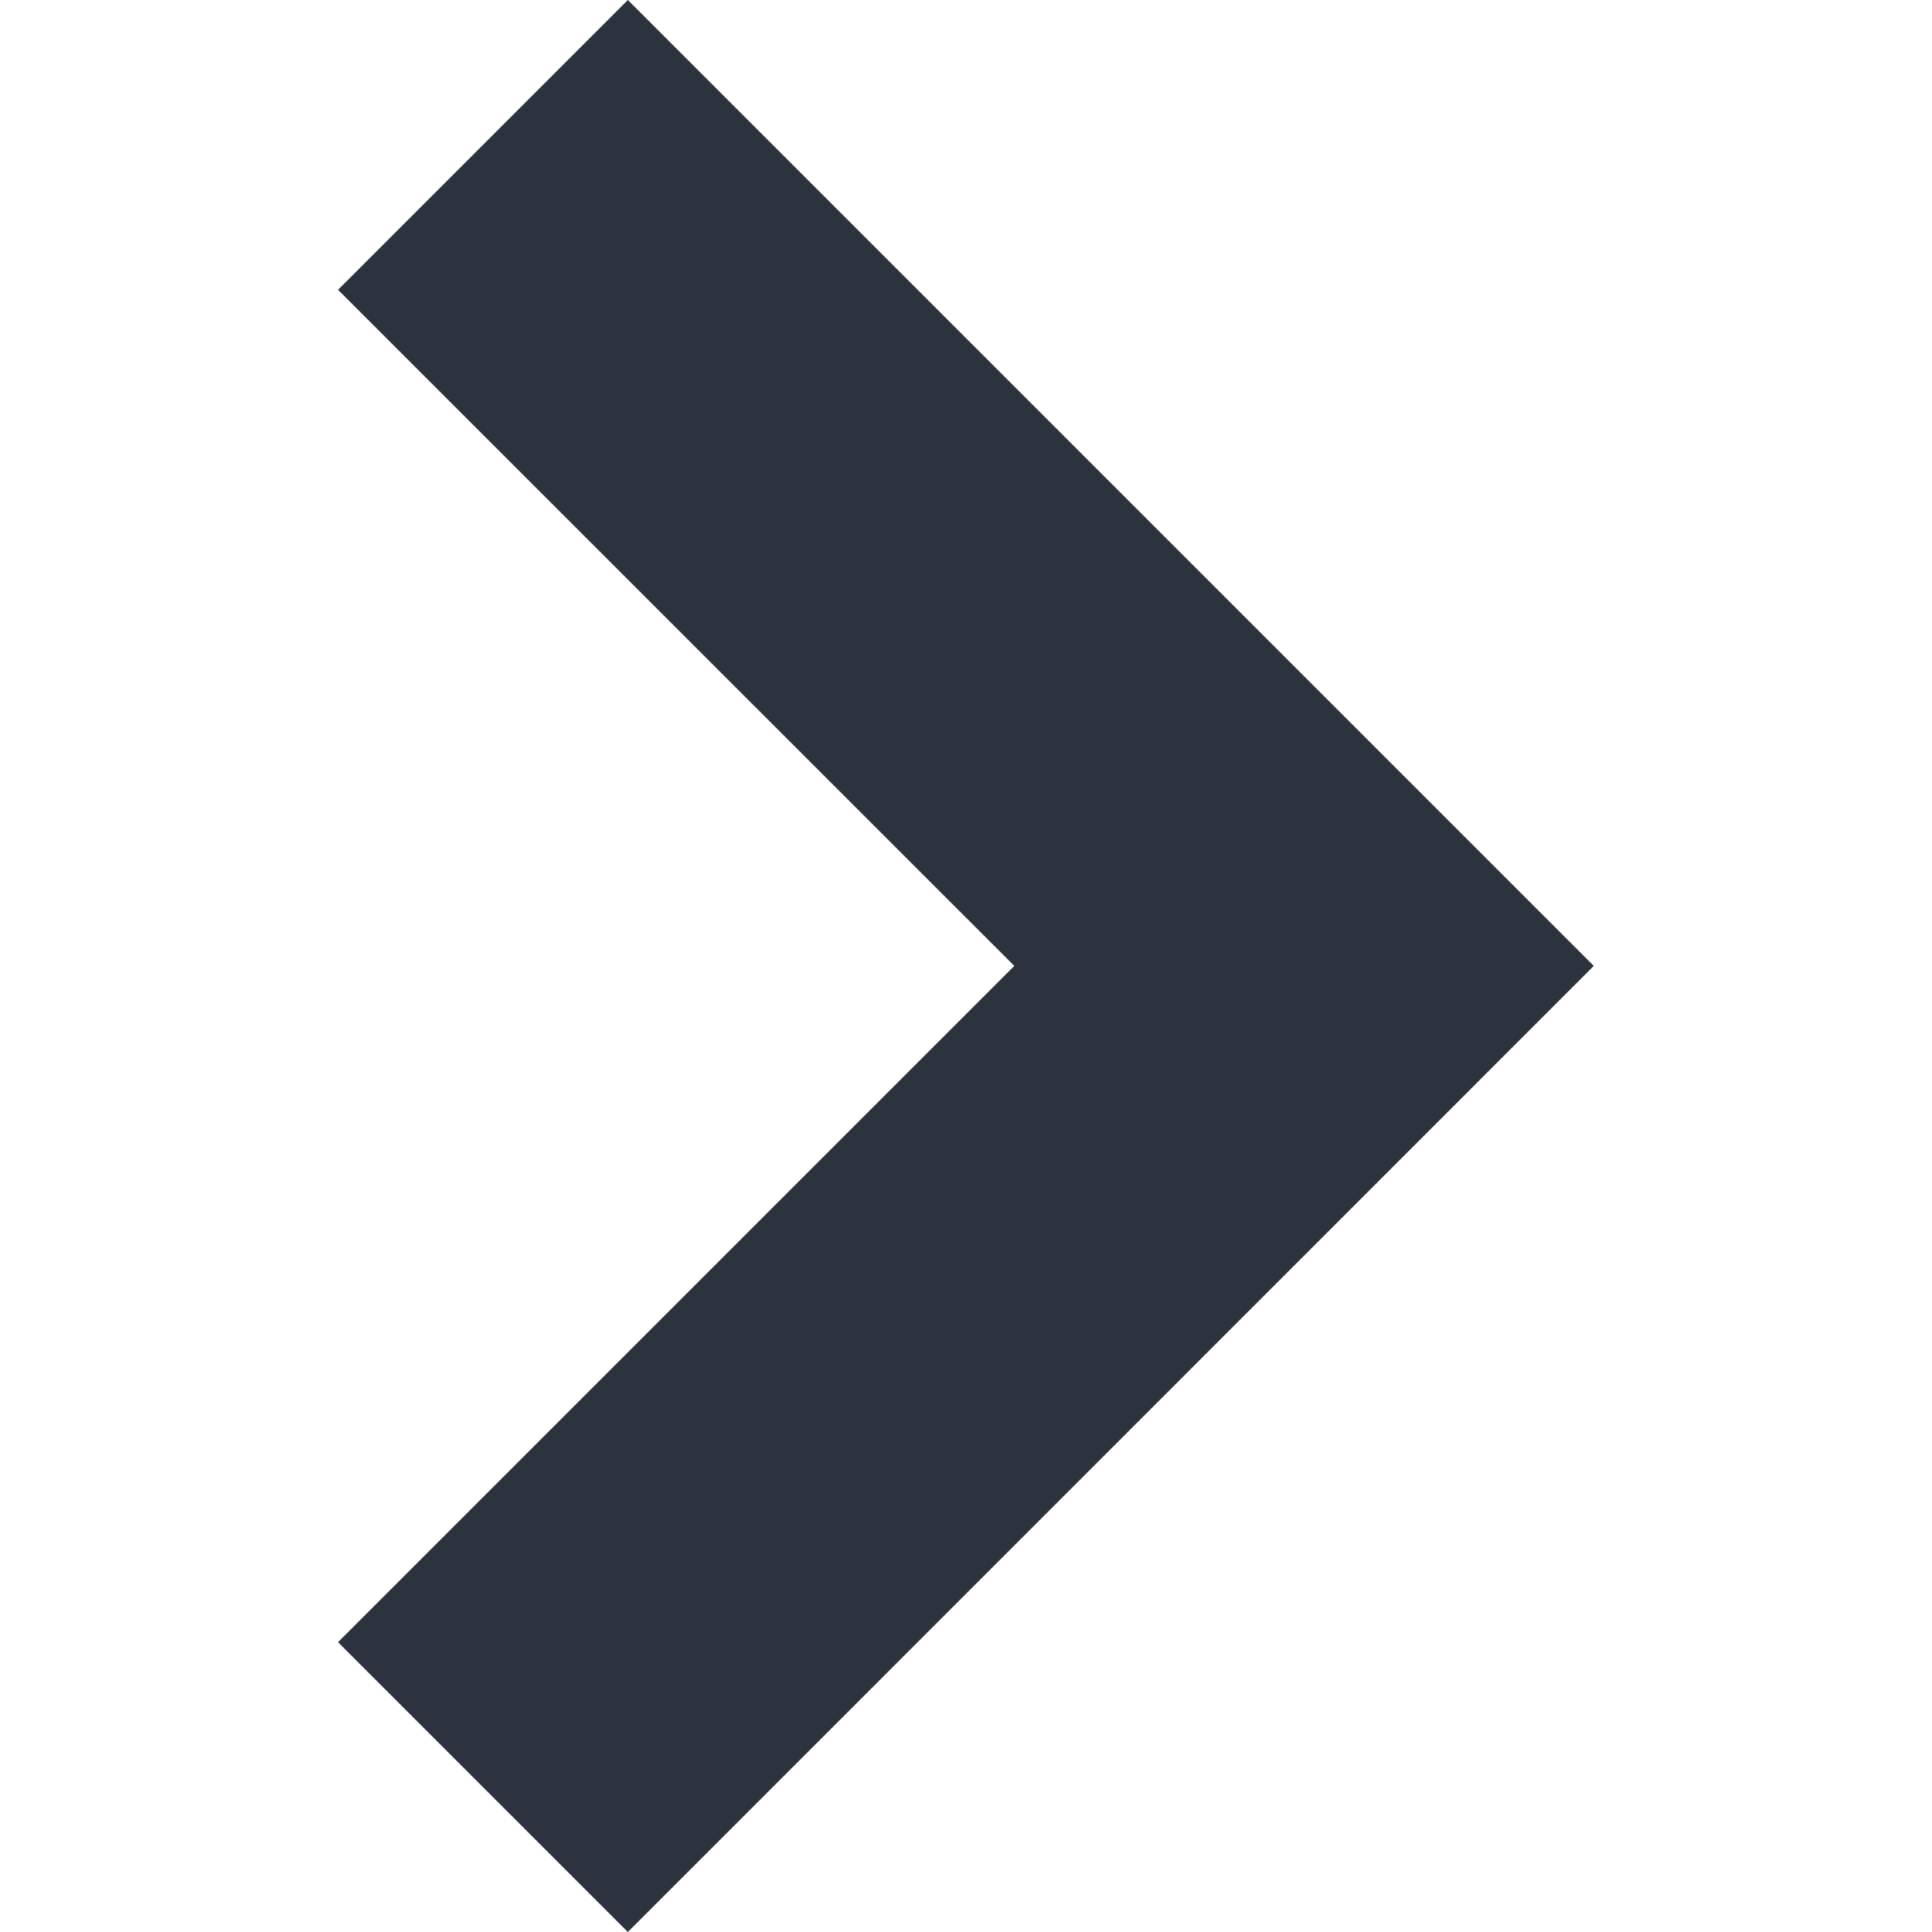 <?xml version="1.0" encoding="utf-8"?>
<!-- Generator: Adobe Illustrator 18.0.0, SVG Export Plug-In . SVG Version: 6.00 Build 0)  -->
<svg version="1.1" id="Ebene_1" xmlns="http://www.w3.org/2000/svg" xmlns:xlink="http://www.w3.org/1999/xlink" x="0px" y="0px"
	 viewBox="0 0 1133.9 1133.9" enable-background="new 0 0 1133.9 1133.9" xml:space="preserve">
<polygon id="arrow_x5F_right" fill="#2C323E" points="595.3,566.9 198.4,963.8 368.5,1133.9 935.4,566.9 368.5,0 198.4,170.1 "/>
</svg>
